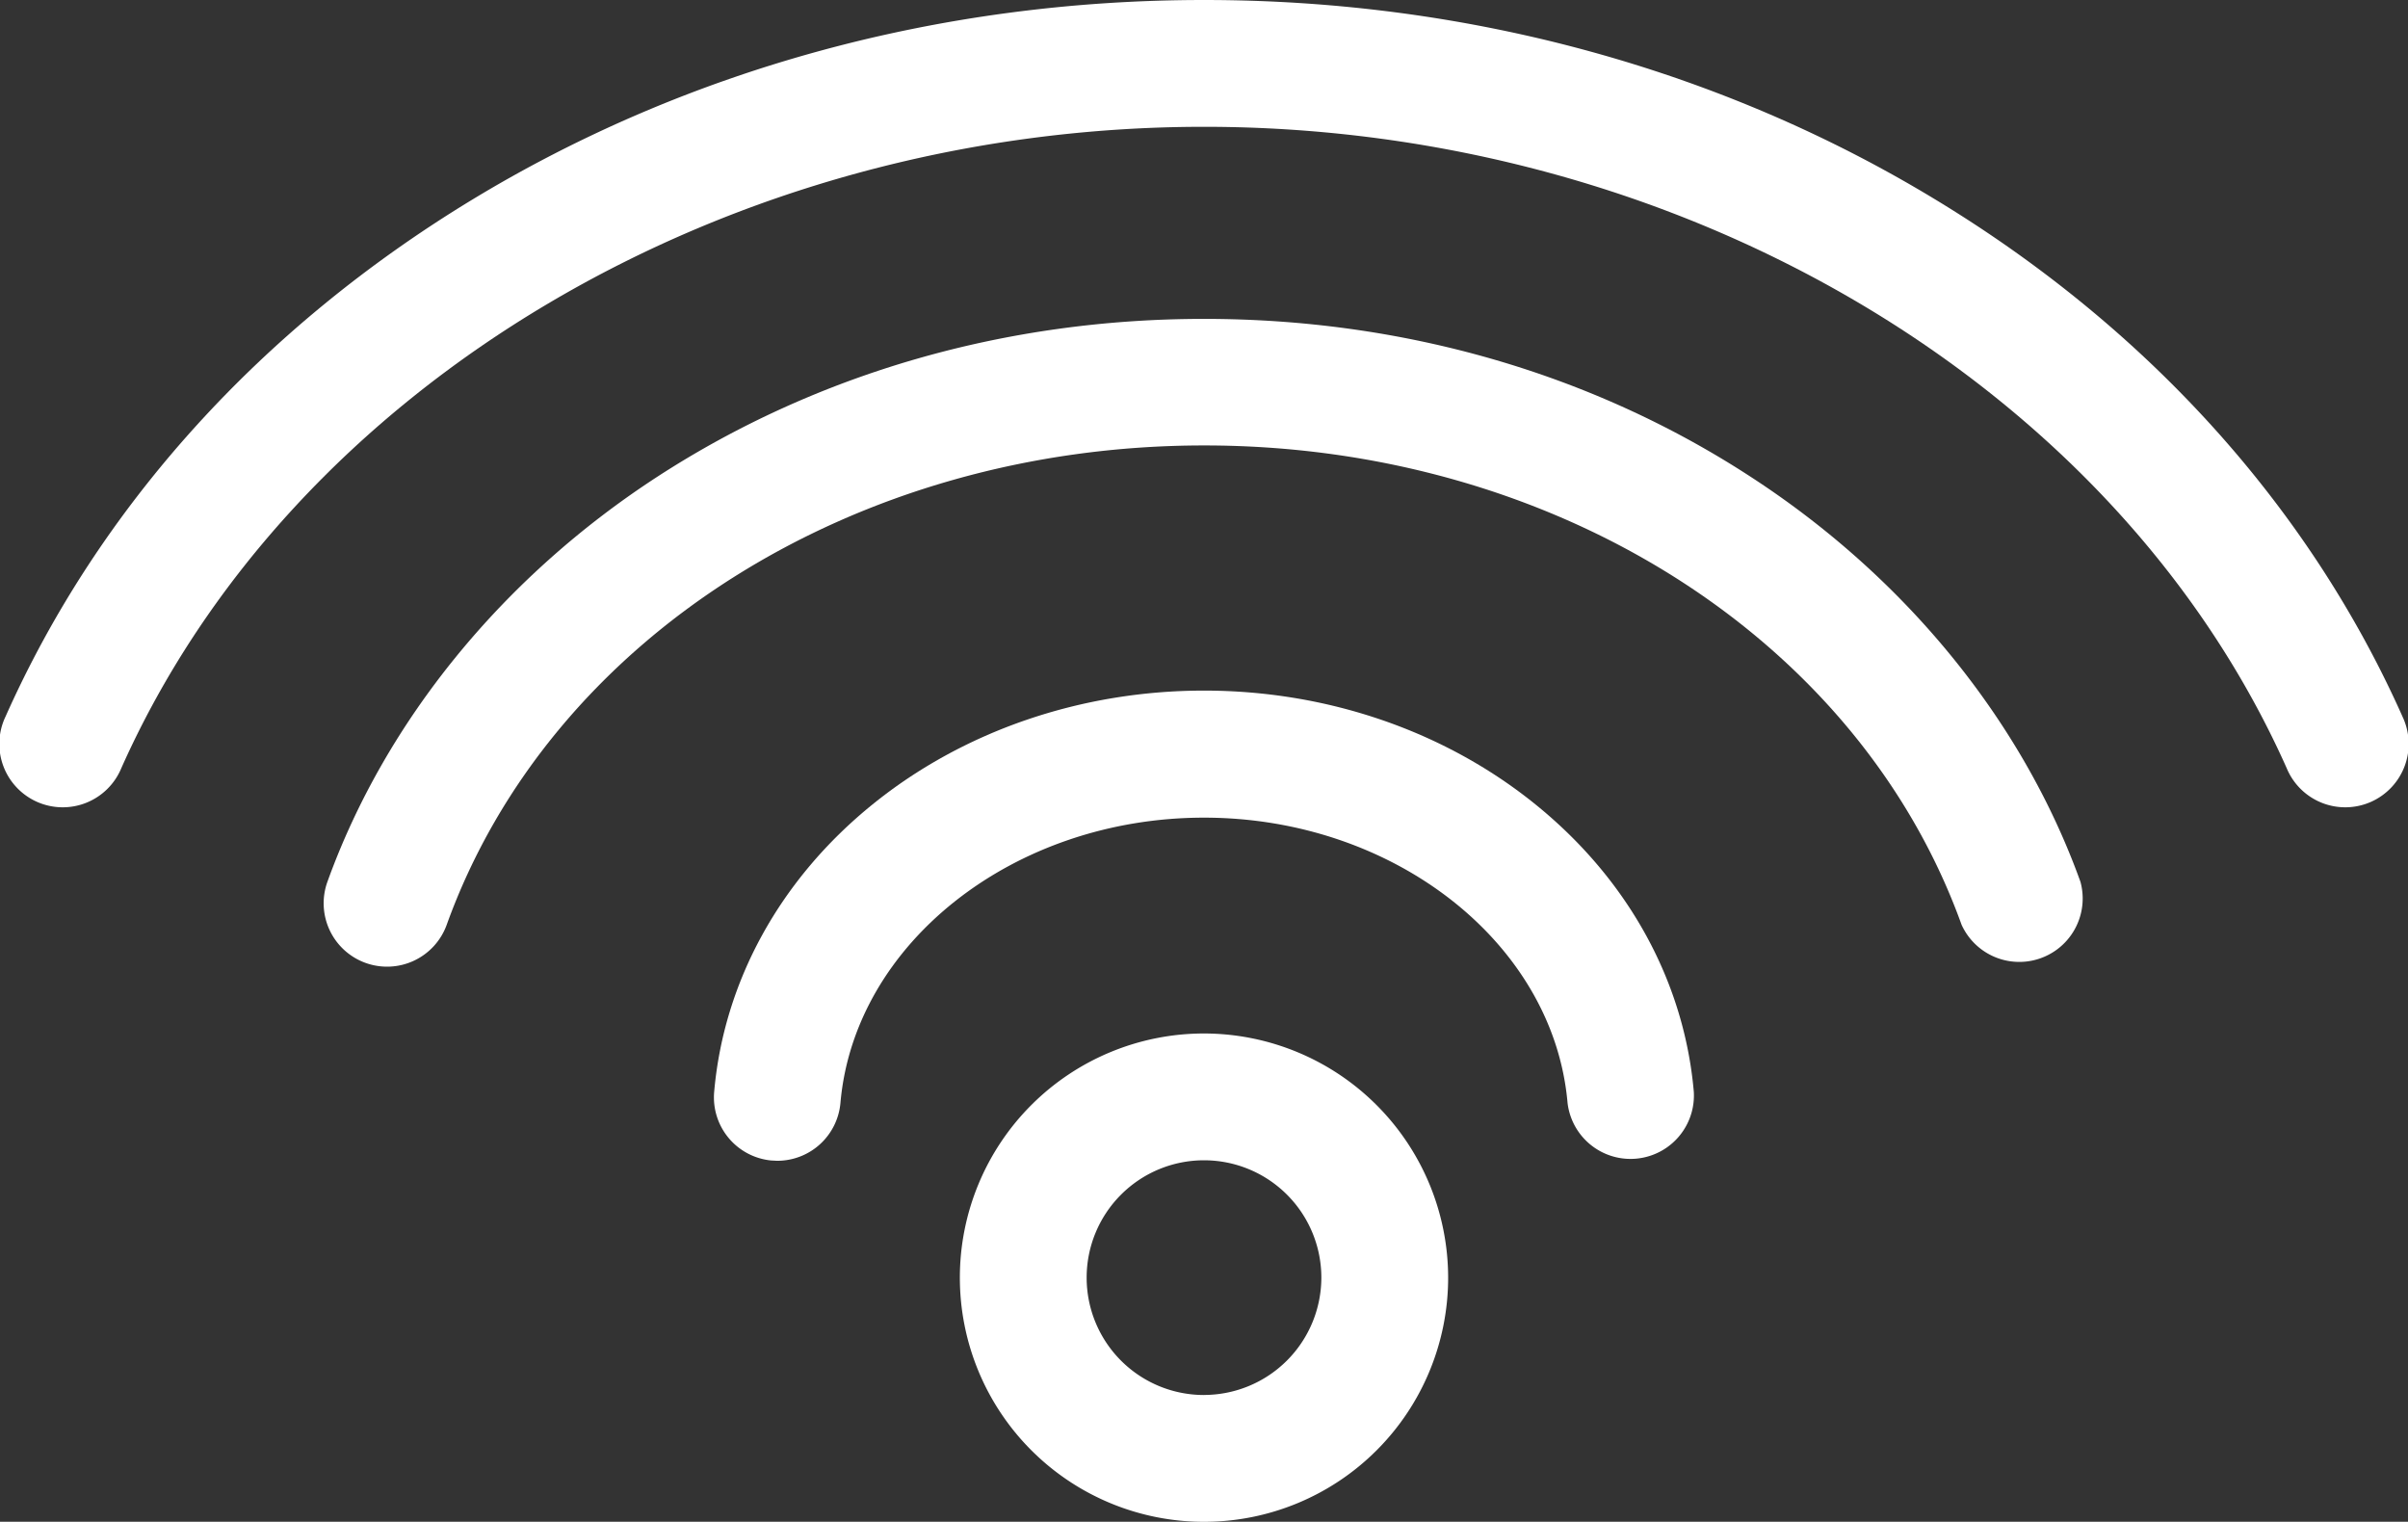 <svg xmlns="http://www.w3.org/2000/svg" viewBox="0 0 489.6 309.38"><rect x="0" y="0" width="489.6" height="309.38" fill="#333333" stroke="none"/><defs><style>.cls-1{fill:#fff}</style></defs><g id="enternet_2" data-name="enternet 2"><g id="enternet_1-2" data-name="enternet 1"><path class="cls-1" d="M355.79 96.83c-32.3-21-70.69-32-111-32s-78.69 11.07-111 32c-31.56 20.47-55.43 49.75-67.22 82.44A12.89 12.89 0 1 0 90.83 188c21-58.28 82.88-97.44 154-97.44s133 39.16 154 97.44a12.89 12.89 0 0 0 24.17-8.73c-11.77-32.7-35.64-61.98-67.21-82.44z"/><path class="cls-1" d="M488.48 145.68c-19-42.61-51.8-78.95-94.92-105.08C349.75 14 298.31 0 244.8 0S139.85 14 96 40.6C52.93 66.74 20.1 103.08 1.12 145.69a12.89 12.89 0 1 0 23.54 10.49c34.75-78 123.22-130.4 220.14-130.4s185.39 52.4 220.14 130.4a12.89 12.89 0 1 0 23.54-10.49z"/><path class="cls-1" d="M312.17 163.52c-18.43-14.91-42.36-23.12-67.37-23.12s-48.94 8.21-67.37 23.12c-18.81 15.21-30.25 36-32.22 58.42a12.89 12.89 0 0 0 11.71 14c.38 0 .77.05 1.14.05a12.89 12.89 0 0 0 12.82-11.76c2.85-32.53 35.32-58 73.92-58s71.07 25.48 73.92 58a12.89 12.89 0 0 0 25.67-2.25c-1.96-22.5-13.39-43.25-32.22-58.46z"/><path class="cls-1" d="M244.8 210.11a49.64 49.64 0 1 0 49.64 49.64 49.69 49.69 0 0 0-49.64-49.64zm0 73.5a23.86 23.86 0 1 1 23.86-23.86 23.89 23.89 0 0 1-23.86 23.85z"/></g></g></svg>